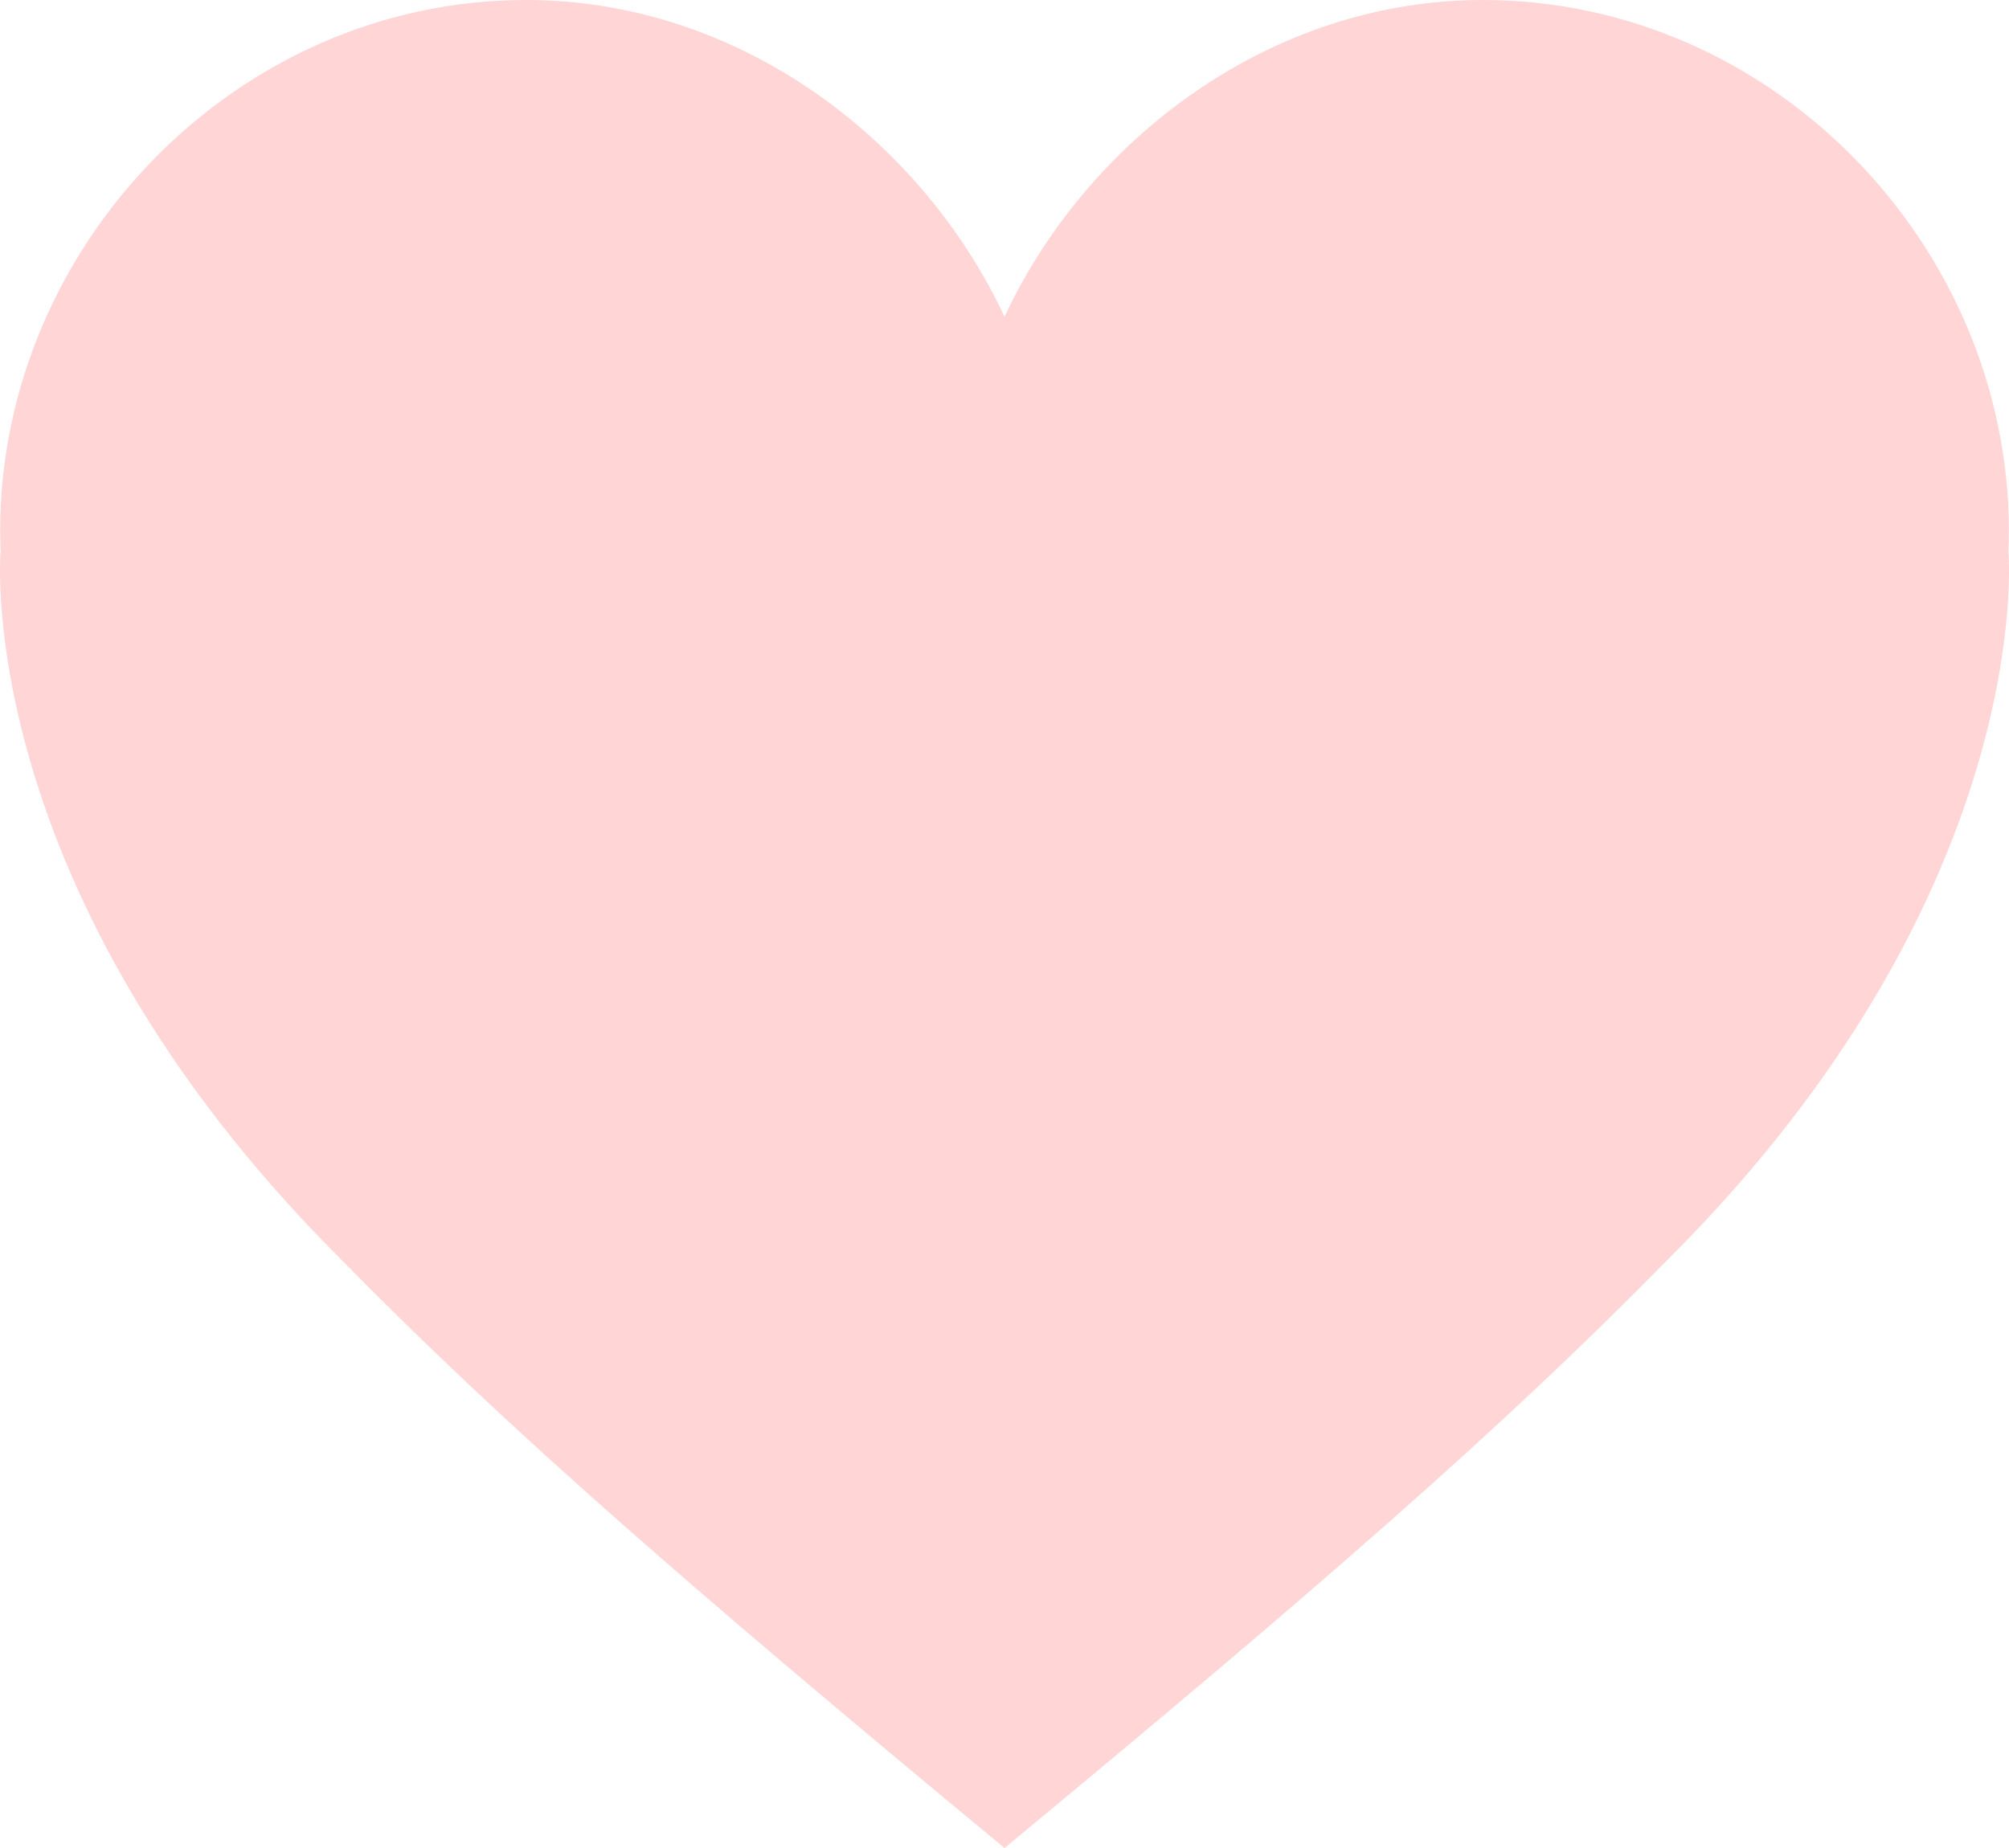 <svg width="25" height="23" viewBox="0 0 25 23" fill="none" xmlns="http://www.w3.org/2000/svg">
<path d="M24.993 6.869H24.992C24.995 6.781 24.998 6.694 24.998 6.606C24.998 3.067 22.068 0 18.453 0C15.81 0 13.534 1.733 12.501 3.94H12.499C11.466 1.733 9.191 0 6.548 0C2.932 0 0.002 3.067 0.002 6.606C0.002 6.694 0.005 6.781 0.008 6.869H0.007C0.007 6.869 -0.362 11.072 4.231 15.661C6.32 17.793 8.656 19.818 12.5 23C16.345 19.818 18.68 17.793 20.769 15.661C25.362 11.072 24.993 6.869 24.993 6.869Z" fill="#FFA4A4" fill-opacity="0.46"/>
</svg>
